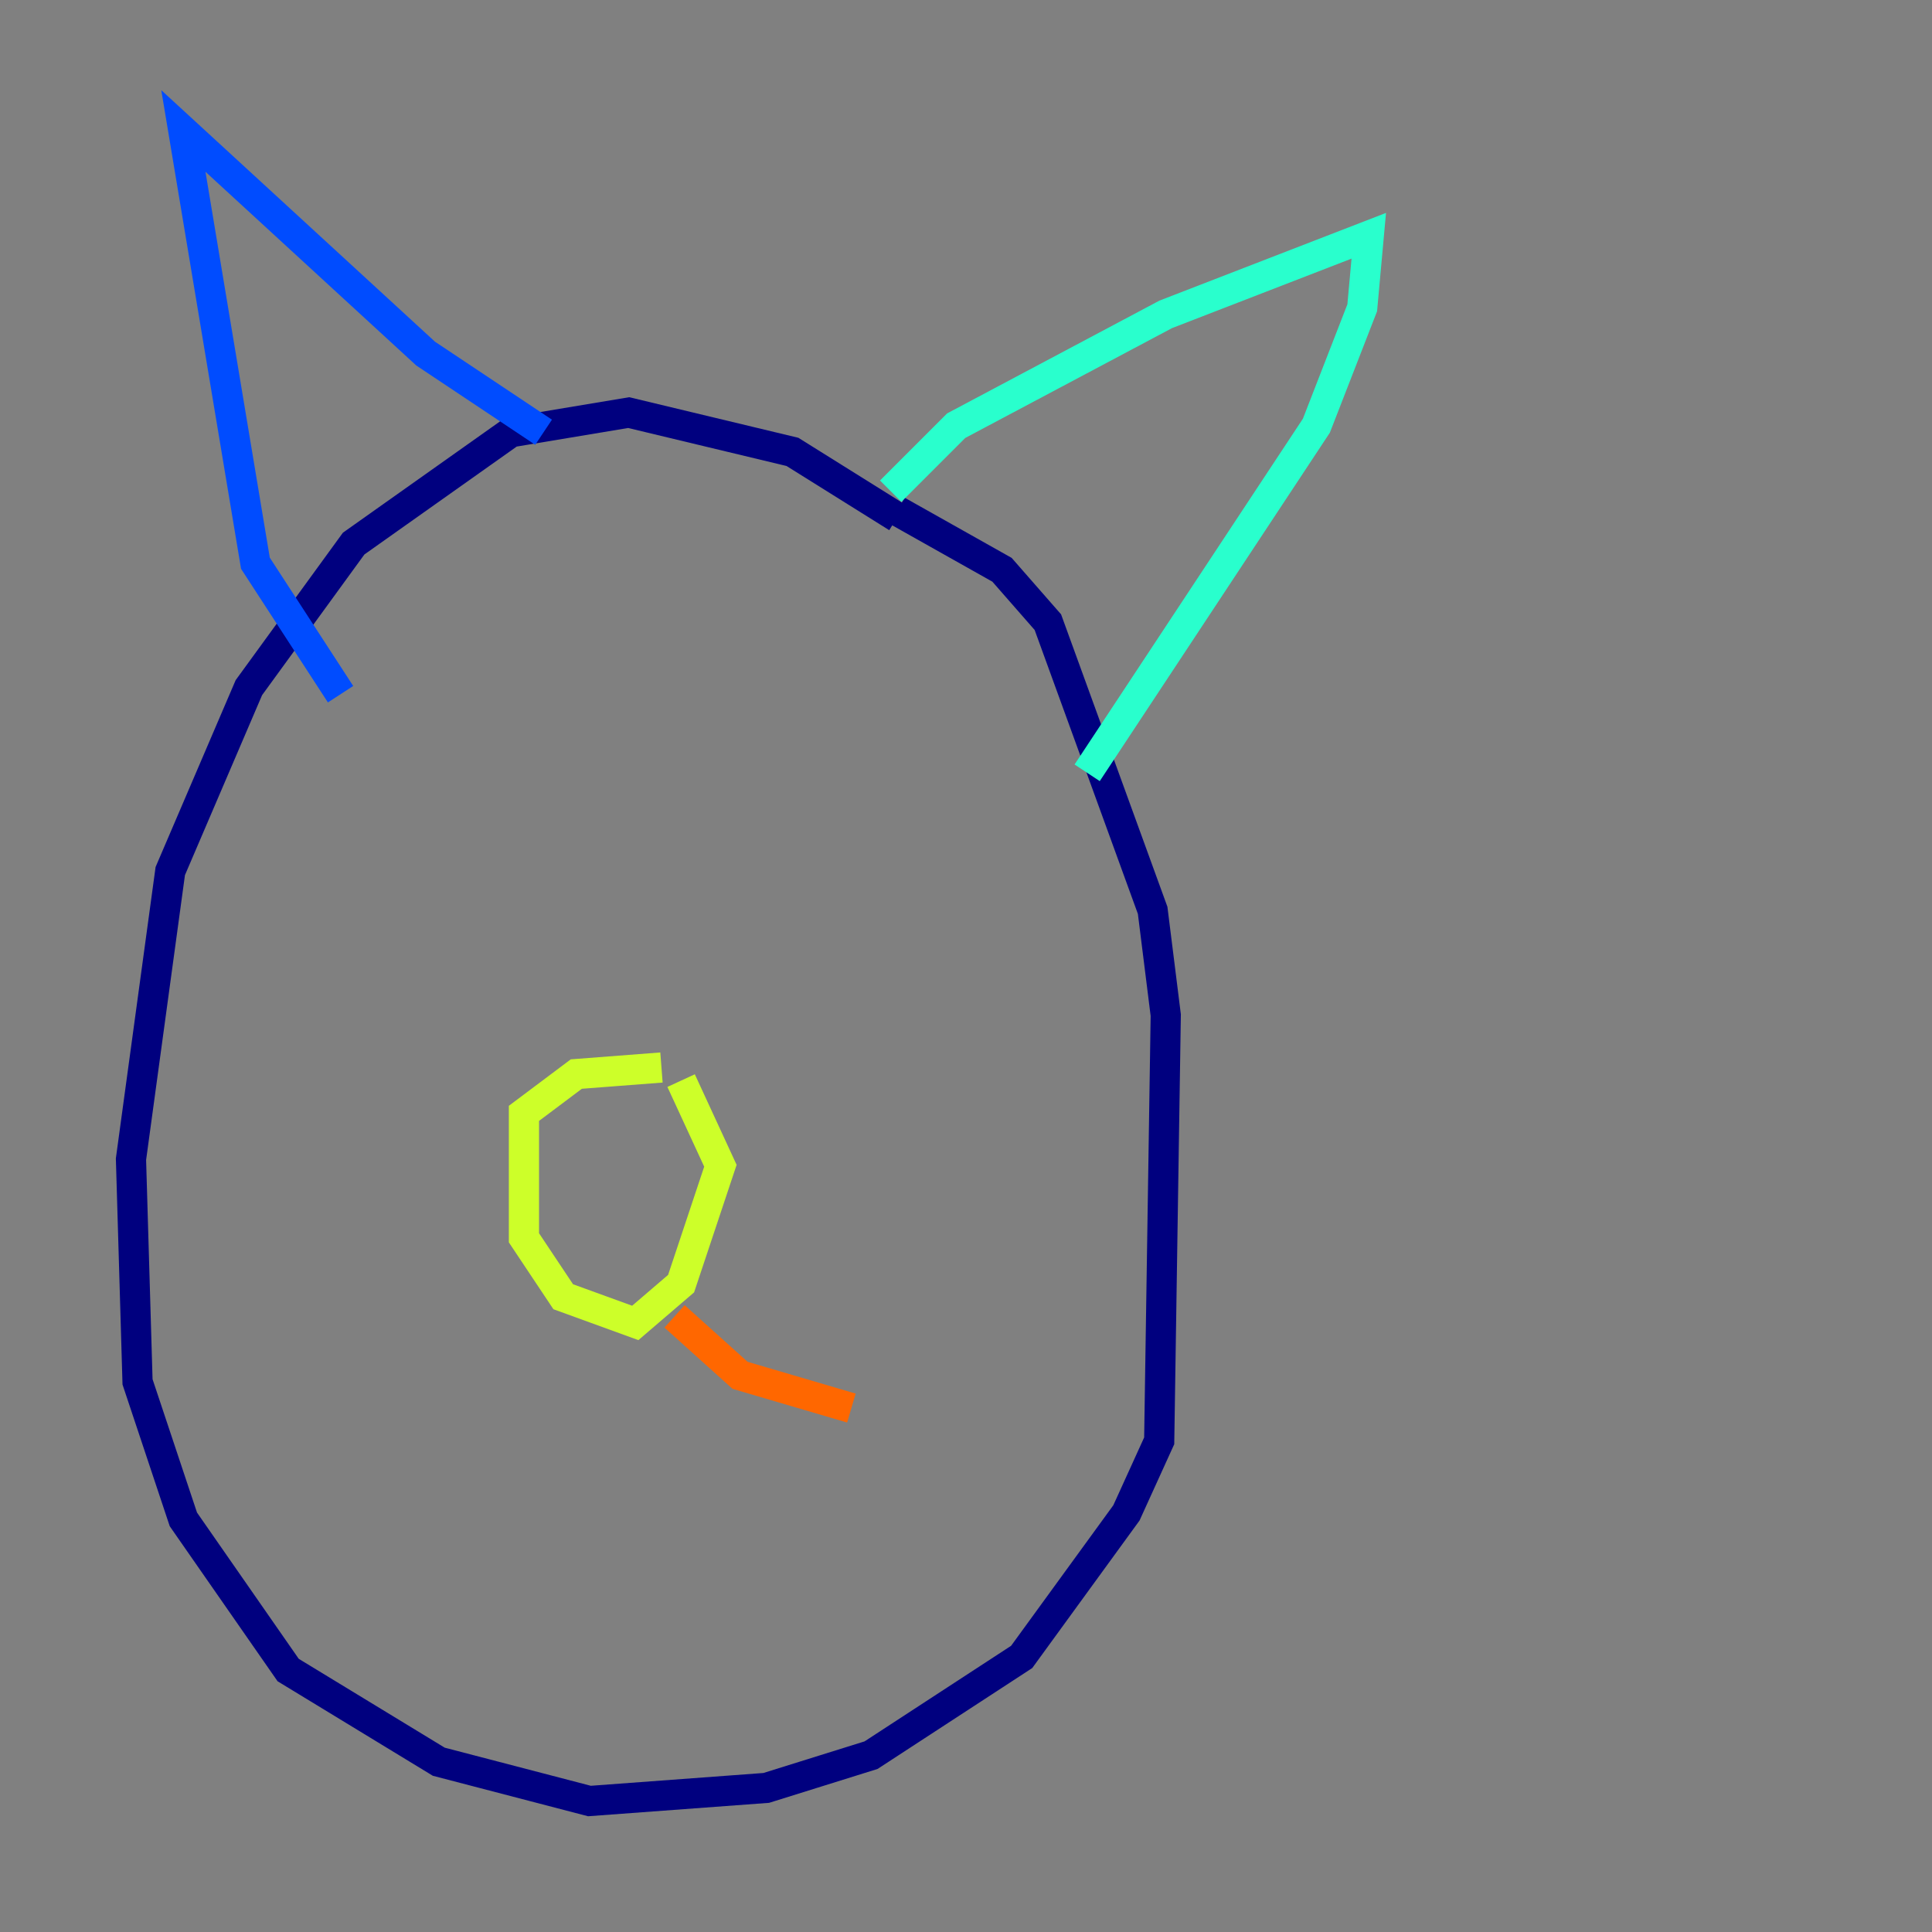 <?xml version="1.0" encoding="utf-8" ?>
<svg baseProfile="tiny" height="128" version="1.2" viewBox="0,0,128,128" width="128" xmlns="http://www.w3.org/2000/svg" xmlns:ev="http://www.w3.org/2001/xml-events" xmlns:xlink="http://www.w3.org/1999/xlink"><rect x="0" y="0" width="128" height="128" fill="#808080" stroke="none"/><defs /><polyline fill="none" points="59.444,34.278 52.502,29.939 41.654,27.336 33.844,28.637 23.43,36.014 16.488,45.559 11.281,57.709 8.678,76.8 9.112,91.552 12.149,100.664 19.091,110.644 29.071,116.719 39.051,119.322 50.766,118.454 57.709,116.285 67.688,109.776 74.63,100.231 76.8,95.458 77.234,67.254 76.366,60.312 69.424,41.22 66.386,37.749 59.444,33.844" stroke="#00007f" stroke-width="2" /><polyline fill="none" points="36.014,28.637 28.203,23.43 12.149,8.678 16.922,37.315 22.563,45.993" stroke="#004cff" stroke-width="2" /><polyline fill="none" points="59.01,32.542 63.349,28.203 77.234,20.827 90.685,15.62 90.251,20.393 87.214,28.203 72.027,51.2" stroke="#29ffcd" stroke-width="2" /><polyline fill="none" points="43.824,70.725 38.183,71.159 34.712,73.763 34.712,82.007 37.315,85.912 42.088,87.647 45.125,85.044 47.729,77.234 45.125,71.593" stroke="#cdff29" stroke-width="2" /><polyline fill="none" points="44.691,87.214 49.031,91.119 56.407,93.288" stroke="#ff6700" stroke-width="2" /><polyline fill="none" points="45.125,90.251 45.125,90.251" stroke="#7f0000" stroke-width="2" /></svg>